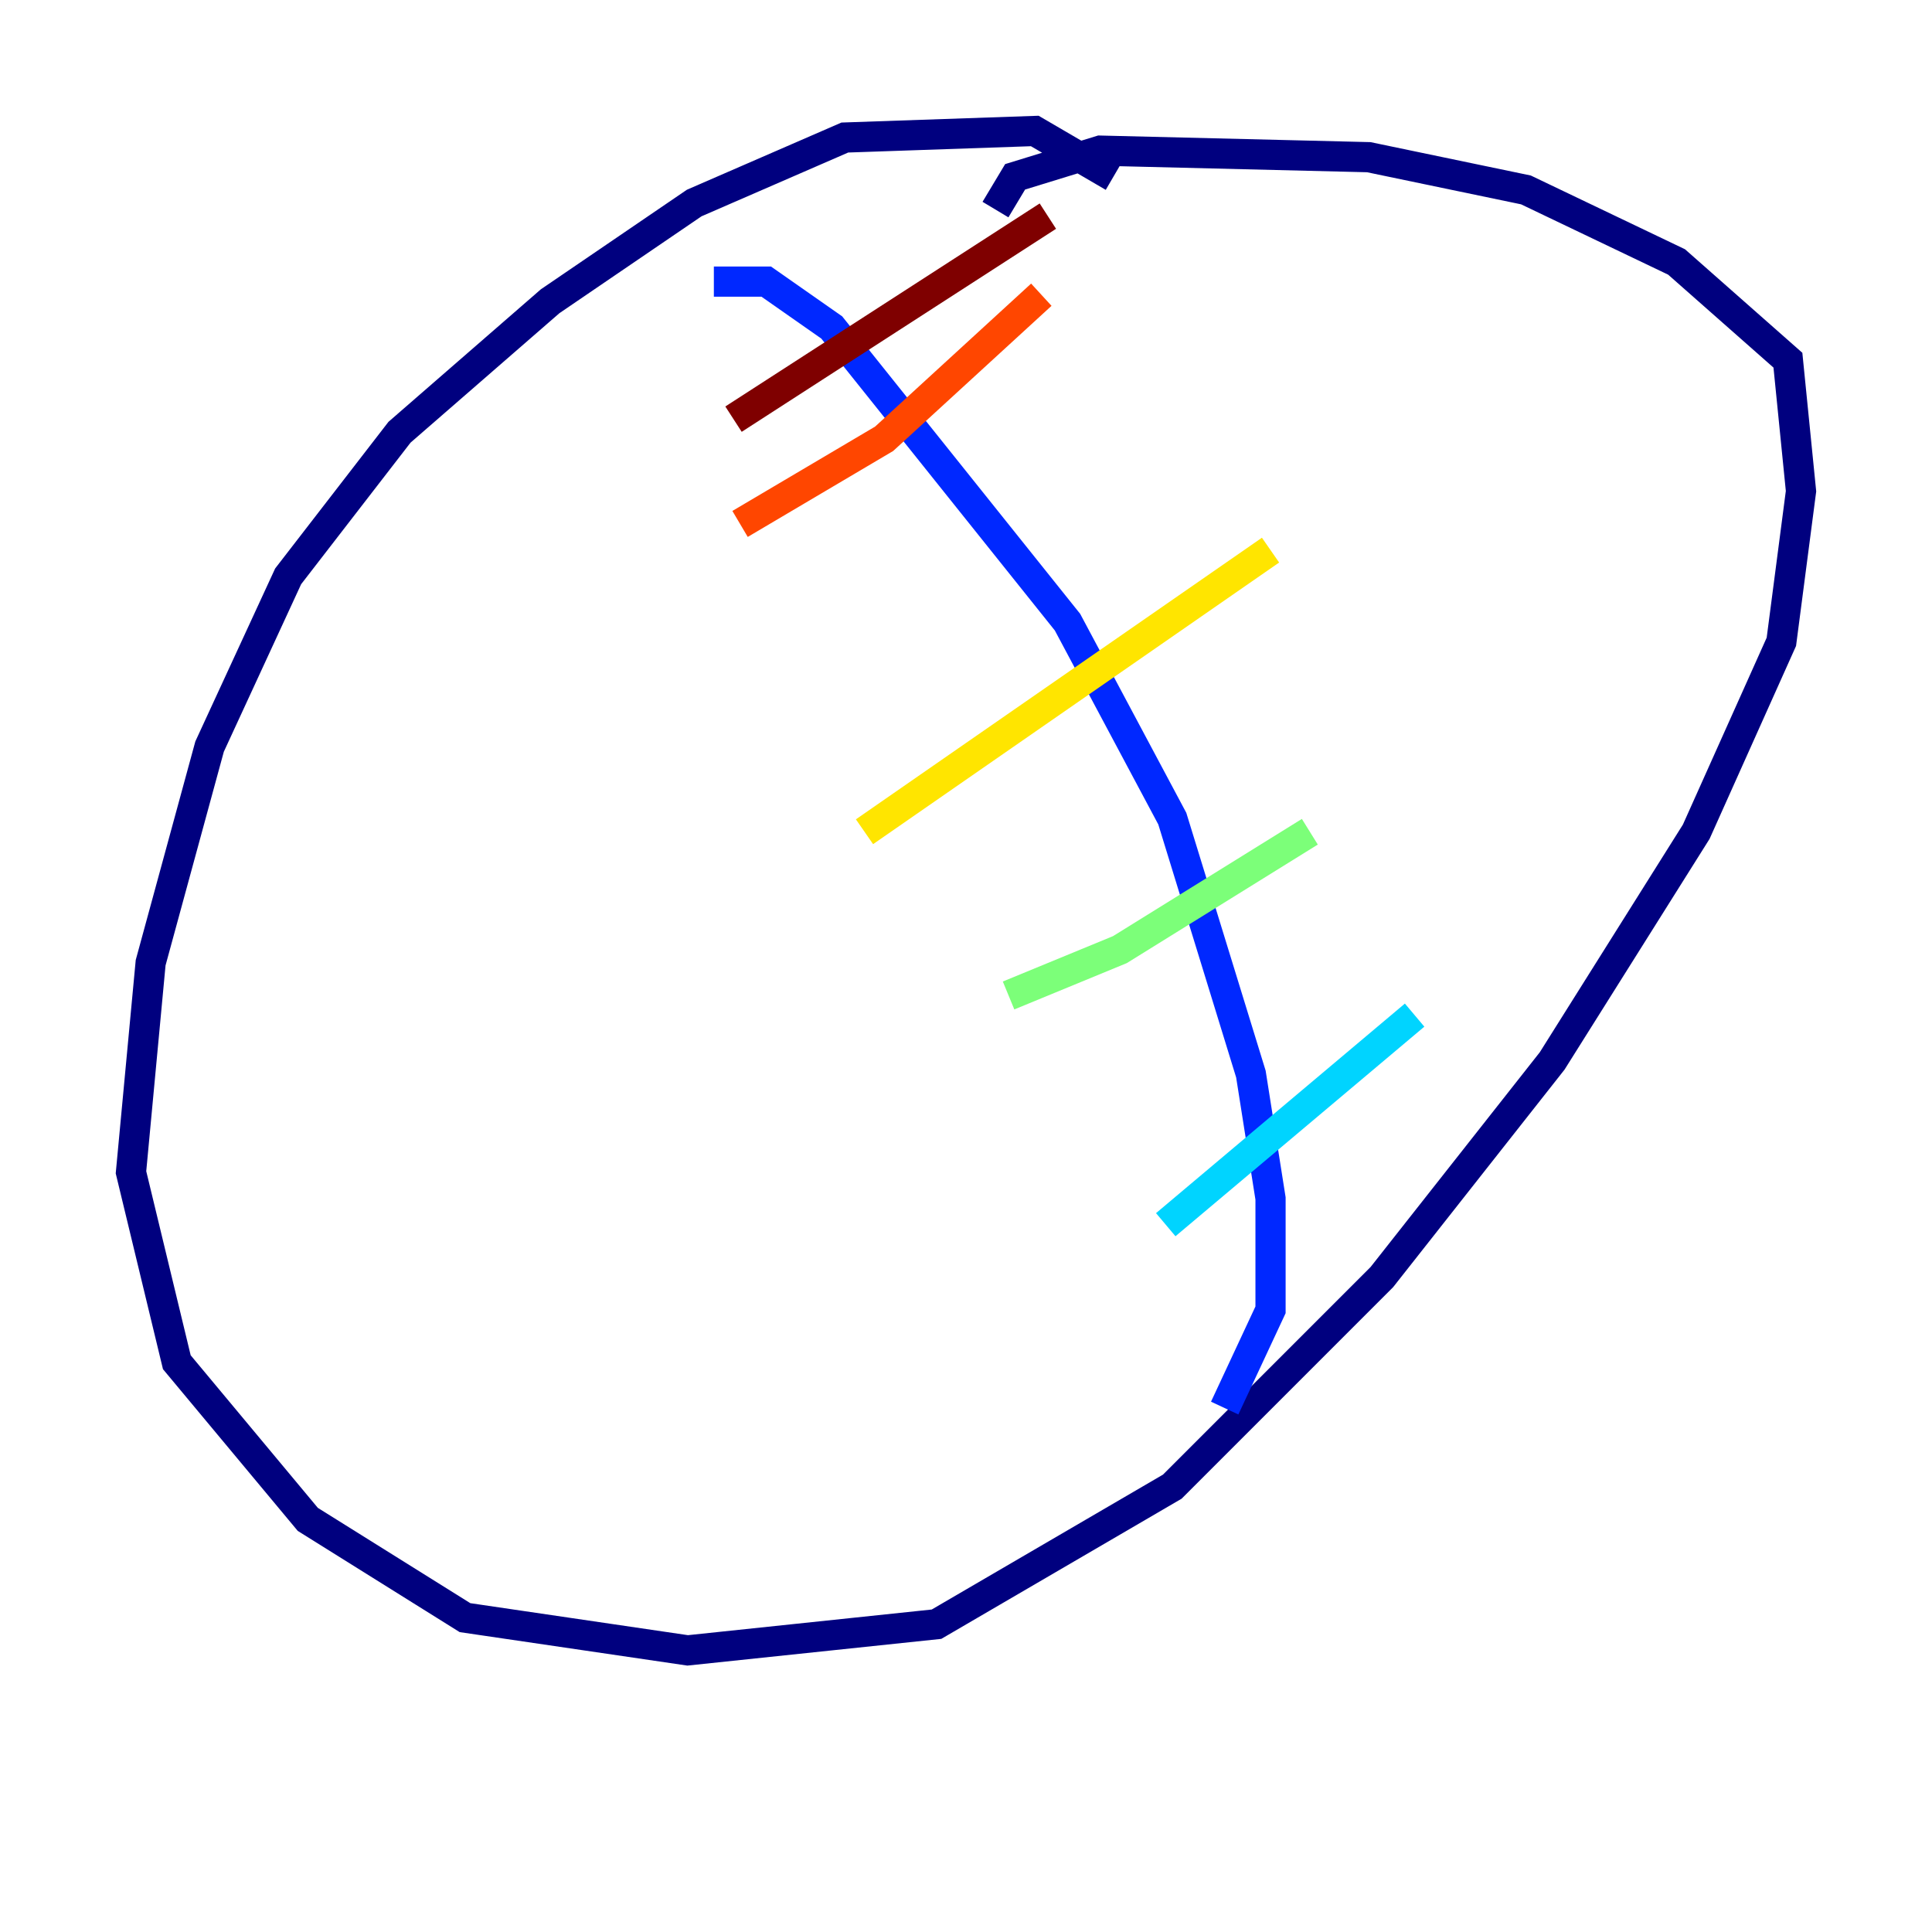 <?xml version="1.0" encoding="utf-8" ?>
<svg baseProfile="tiny" height="128" version="1.2" viewBox="0,0,128,128" width="128" xmlns="http://www.w3.org/2000/svg" xmlns:ev="http://www.w3.org/2001/xml-events" xmlns:xlink="http://www.w3.org/1999/xlink"><defs /><polyline fill="none" points="73.763,11.715 68.556,8.678 55.973,9.112 45.993,13.451 36.447,19.959 26.468,28.637 19.091,38.183 13.885,49.464 9.98,63.783 8.678,77.668 11.715,90.251 20.393,100.664 30.807,107.173 45.559,109.342 62.047,107.607 77.668,98.495 91.552,84.61 102.834,70.291 112.38,55.105 118.02,42.522 119.322,32.542 118.454,23.864 111.078,17.356 101.098,12.583 90.685,10.414 72.895,9.98 67.254,11.715 65.953,13.885" stroke="#00007f" stroke-width="2" /><polyline fill="none" points="47.295,18.658 50.766,18.658 55.105,21.695 70.725,41.22 77.668,54.237 82.875,71.159 84.176,79.403 84.176,86.78 81.139,93.288" stroke="#0028ff" stroke-width="2" /><polyline fill="none" points="77.234,81.139 93.722,67.254" stroke="#00d4ff" stroke-width="2" /><polyline fill="none" points="66.82,65.953 74.197,62.915 86.78,55.105" stroke="#7cff79" stroke-width="2" /><polyline fill="none" points="57.275,55.105 84.176,36.447" stroke="#ffe500" stroke-width="2" /><polyline fill="none" points="49.031,34.712 58.576,29.071 68.99,19.525" stroke="#ff4600" stroke-width="2" /><polyline fill="none" points="48.597,27.77 69.424,14.319" stroke="#7f0000" stroke-width="2" /></svg>